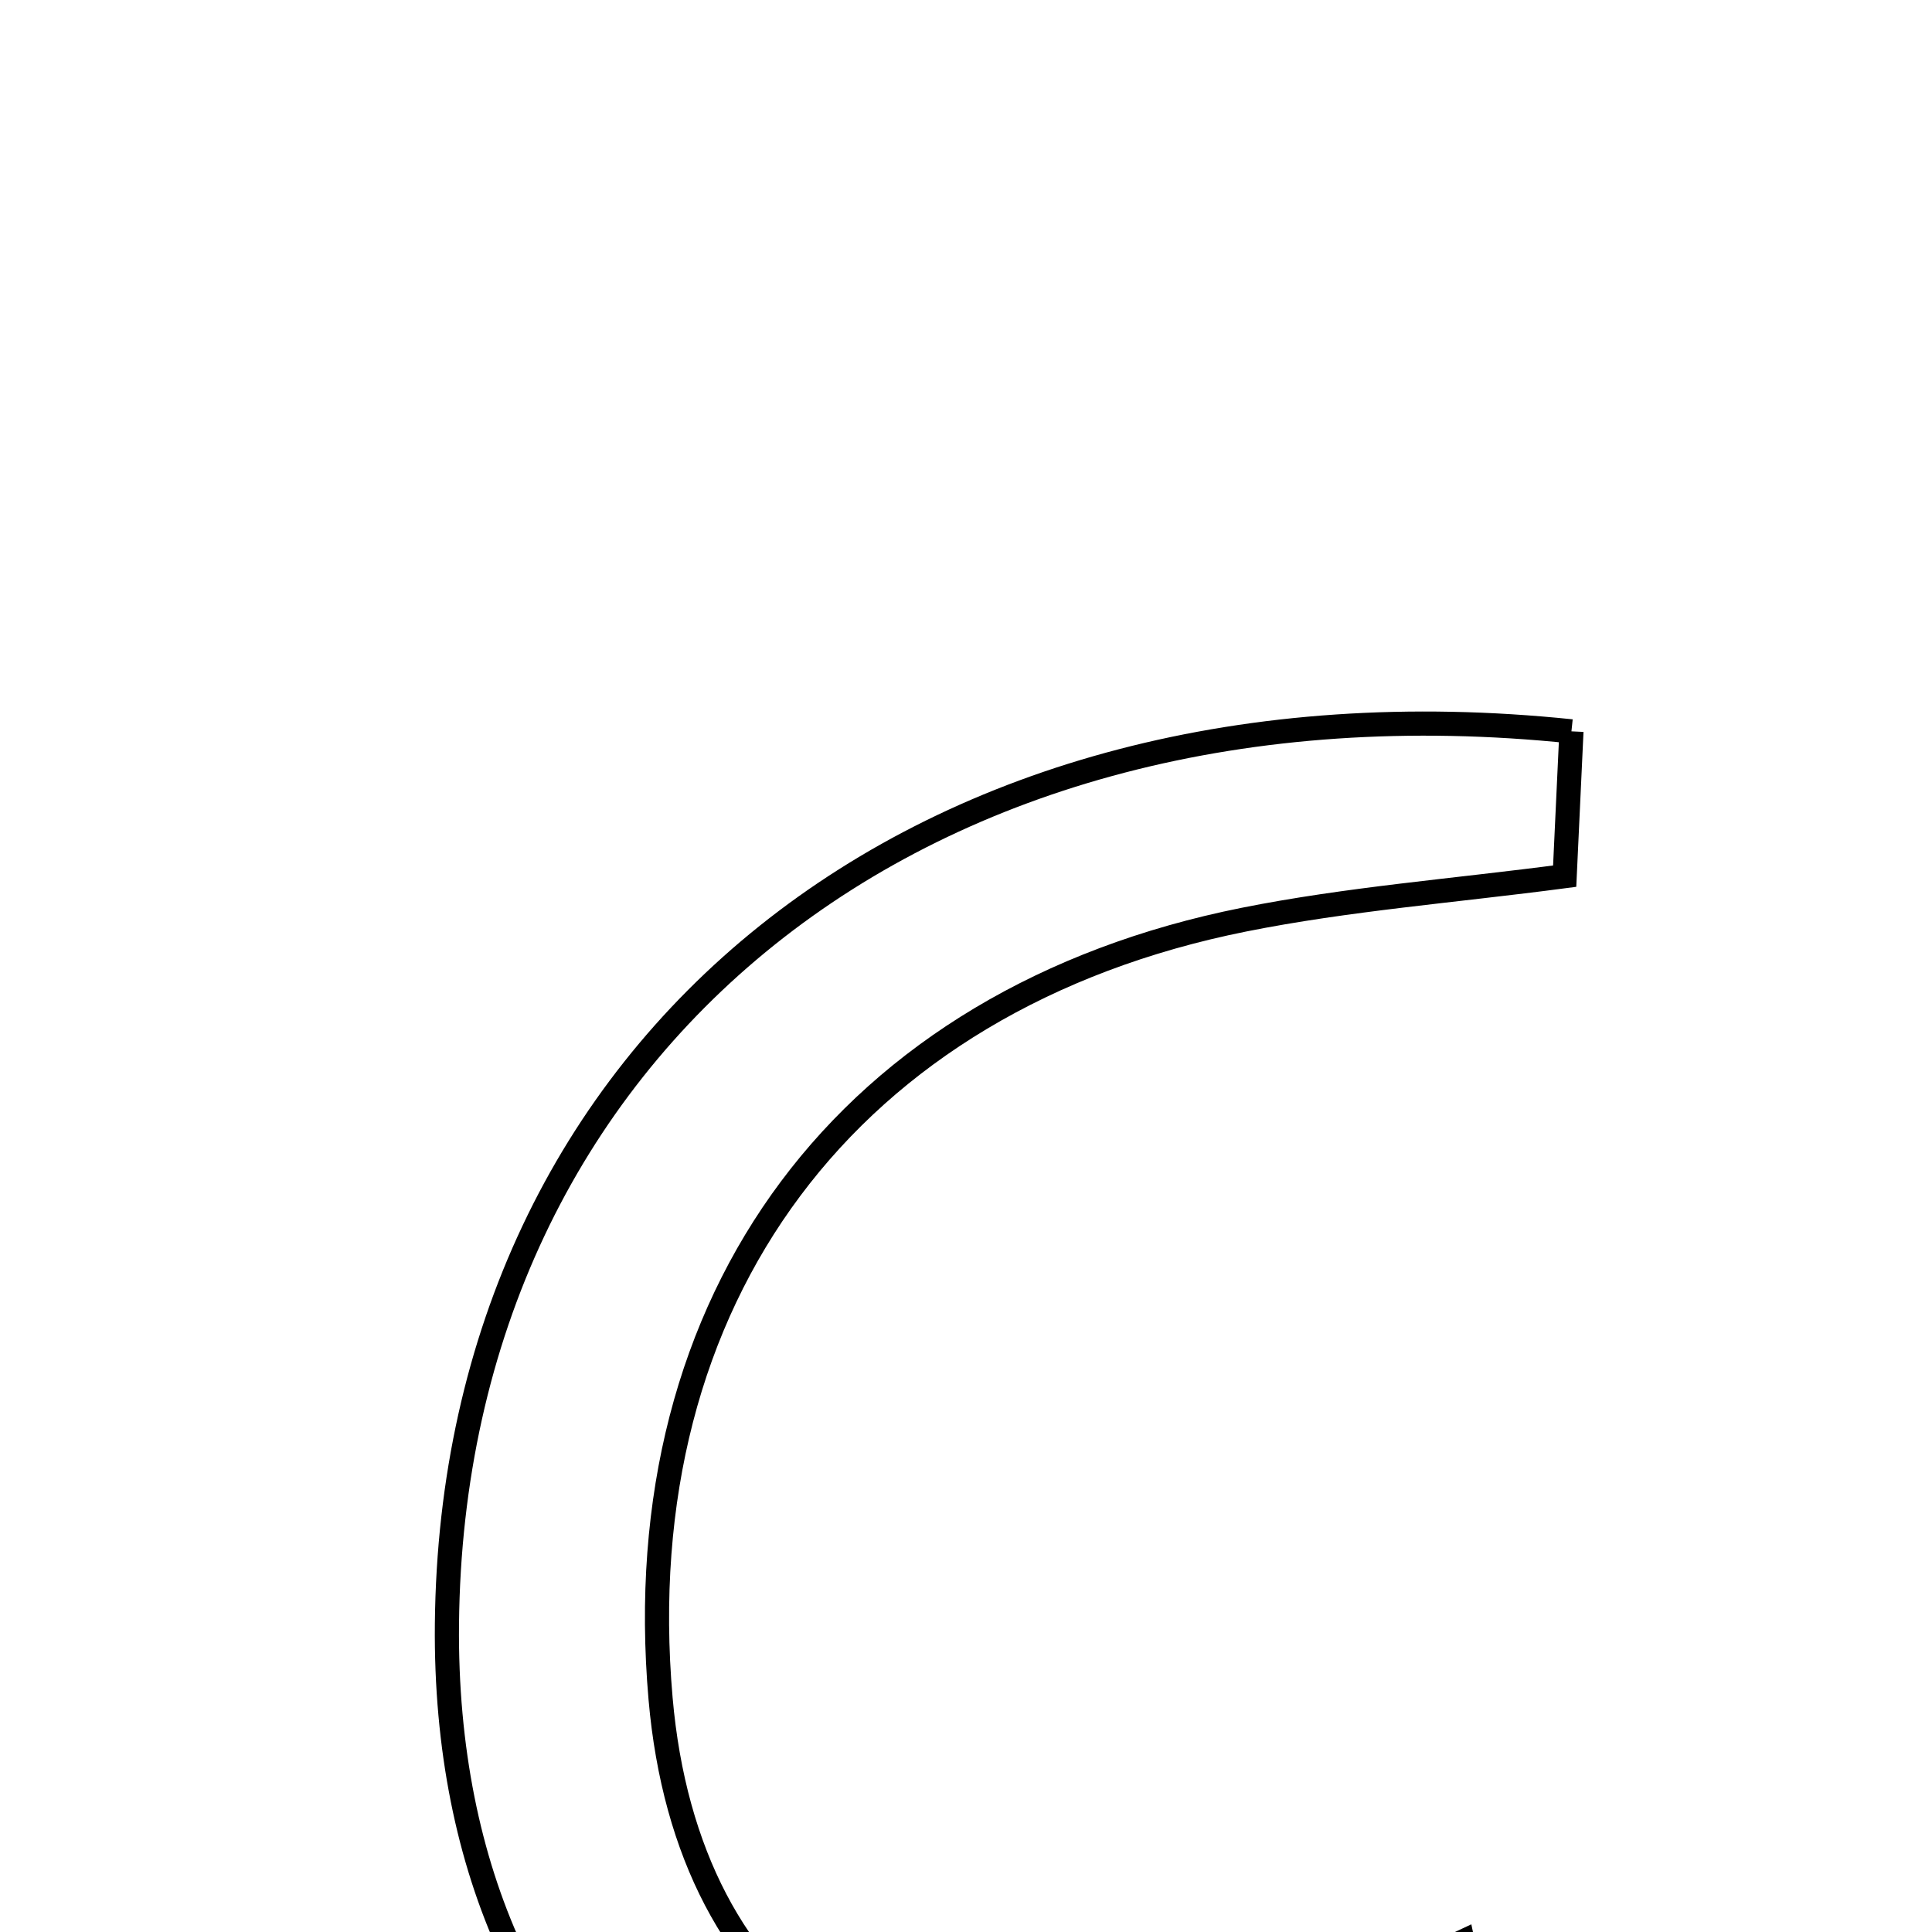<svg xmlns="http://www.w3.org/2000/svg" viewBox="0.0 0.0 24.0 24.0" height="200px" width="200px"><path fill="none" stroke="black" stroke-width=".3" stroke-opacity="1.0"  filling="0" d="M19.521 9.085 C19.491 9.716 19.468 10.226 19.437 10.884 C18.057 11.066 16.74 11.167 15.454 11.424 C10.533 12.408 7.772 16.125 8.206 21.102 C8.541 24.949 11.314 26.815 14.969 25.581 C16.053 25.215 17.066 24.632 18.17 24.12 C18.576 26.028 17.712 26.96 16.044 27.56 C10.224 29.654 5.491 26.349 5.552 20.173 C5.622 12.983 11.436 8.245 19.521 9.085"></path></svg>